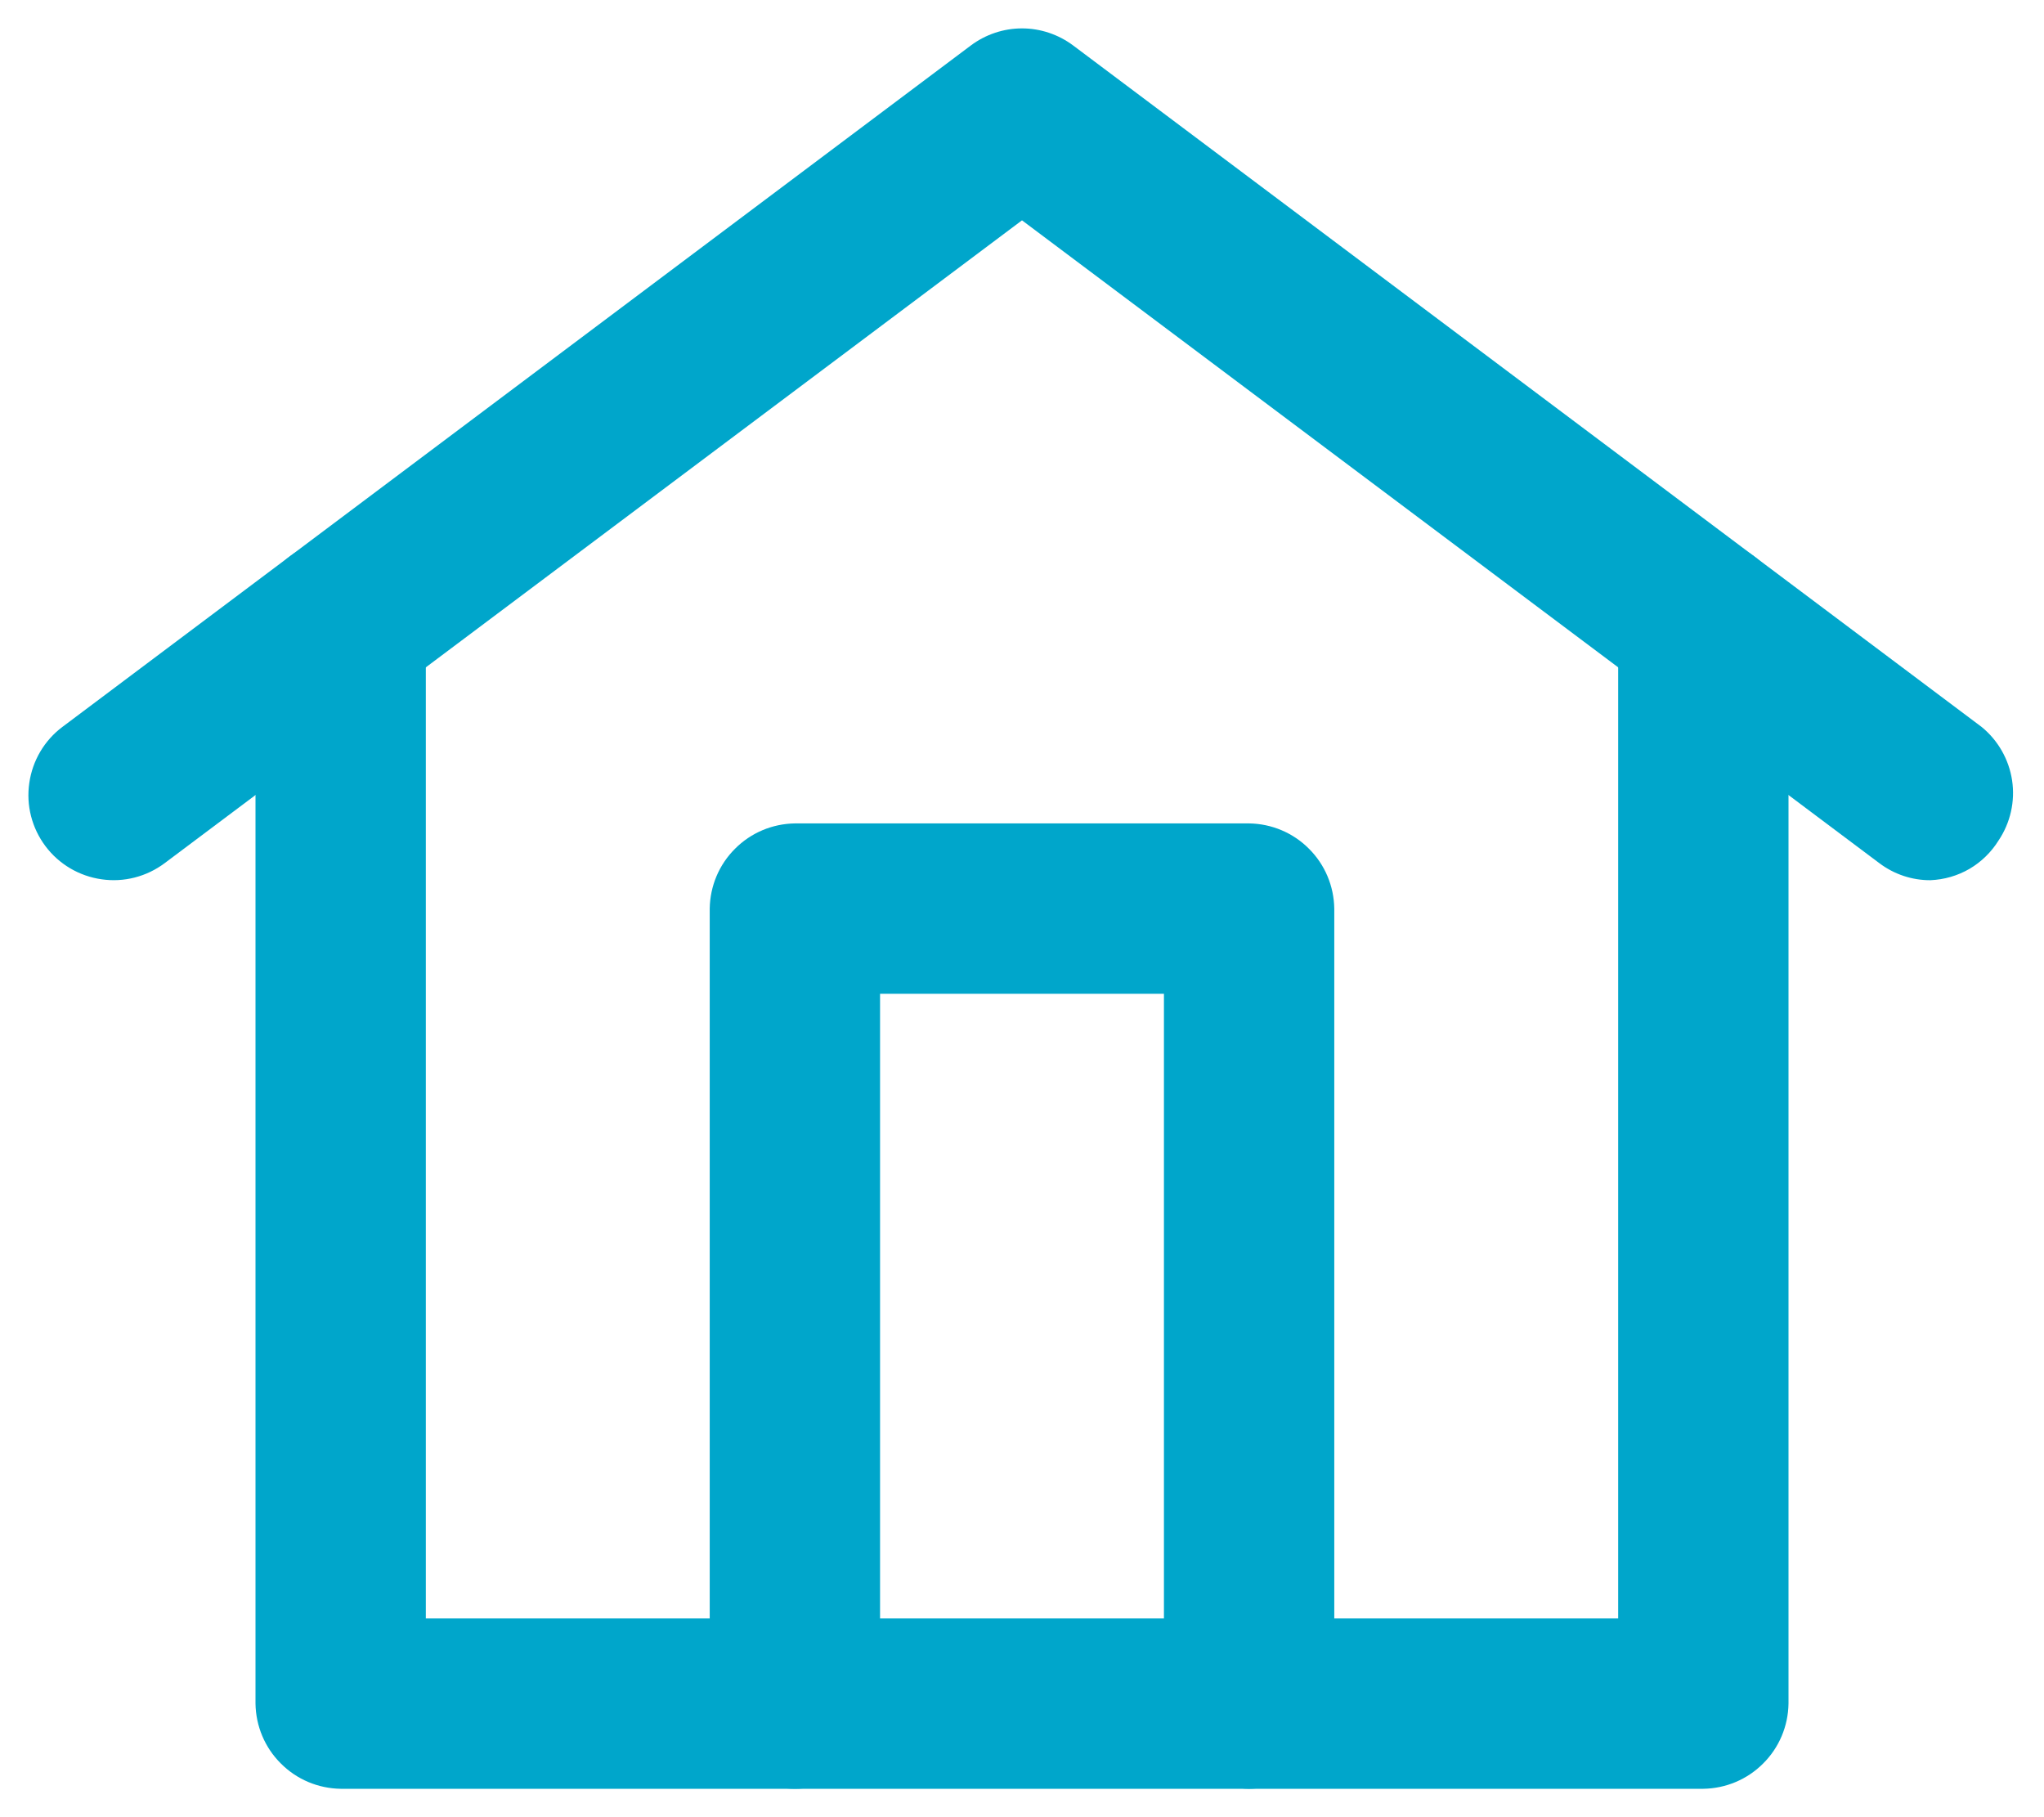 <svg width="18" height="16" viewBox="0 0 18 16" fill="none" xmlns="http://www.w3.org/2000/svg">
<path d="M17 7.75C16.838 7.751 16.68 7.698 16.55 7.6L9 1.94L1.45 7.6C1.291 7.719 1.091 7.771 0.894 7.742C0.697 7.714 0.519 7.609 0.4 7.45C0.281 7.291 0.229 7.091 0.258 6.894C0.286 6.697 0.391 6.519 0.55 6.4L8.55 0.4C8.68 0.303 8.838 0.25 9 0.25C9.162 0.25 9.32 0.303 9.45 0.4L17.45 6.4C17.595 6.518 17.691 6.686 17.719 6.871C17.747 7.056 17.704 7.245 17.6 7.4C17.536 7.503 17.448 7.589 17.344 7.65C17.239 7.711 17.121 7.745 17 7.75V7.75Z" fill="#00A6CB"/>
<path d="M15 15.75H3C2.802 15.747 2.613 15.668 2.473 15.527C2.332 15.387 2.253 15.198 2.25 15V5.5C2.25 5.301 2.329 5.11 2.47 4.97C2.61 4.829 2.801 4.75 3 4.75C3.199 4.75 3.39 4.829 3.53 4.97C3.671 5.11 3.75 5.301 3.75 5.5V14.25H14.25V5.5C14.25 5.301 14.329 5.11 14.47 4.97C14.61 4.829 14.801 4.75 15 4.75C15.199 4.75 15.39 4.829 15.53 4.97C15.671 5.11 15.75 5.301 15.75 5.5V15C15.747 15.198 15.668 15.387 15.527 15.527C15.387 15.668 15.198 15.747 15 15.75V15.75Z" fill="#00A6CB"/>
<path d="M11 15.75C10.802 15.747 10.613 15.668 10.473 15.527C10.332 15.387 10.253 15.198 10.25 15V8.75H7.75V15C7.75 15.199 7.671 15.39 7.53 15.53C7.39 15.671 7.199 15.75 7 15.75C6.801 15.75 6.61 15.671 6.47 15.53C6.329 15.39 6.25 15.199 6.25 15V8C6.253 7.802 6.332 7.613 6.473 7.473C6.613 7.332 6.802 7.253 7 7.25H11C11.198 7.253 11.387 7.332 11.527 7.473C11.668 7.613 11.747 7.802 11.75 8V15C11.747 15.198 11.668 15.387 11.527 15.527C11.387 15.668 11.198 15.747 11 15.75Z" fill="#00A6CB"/>
</svg>
